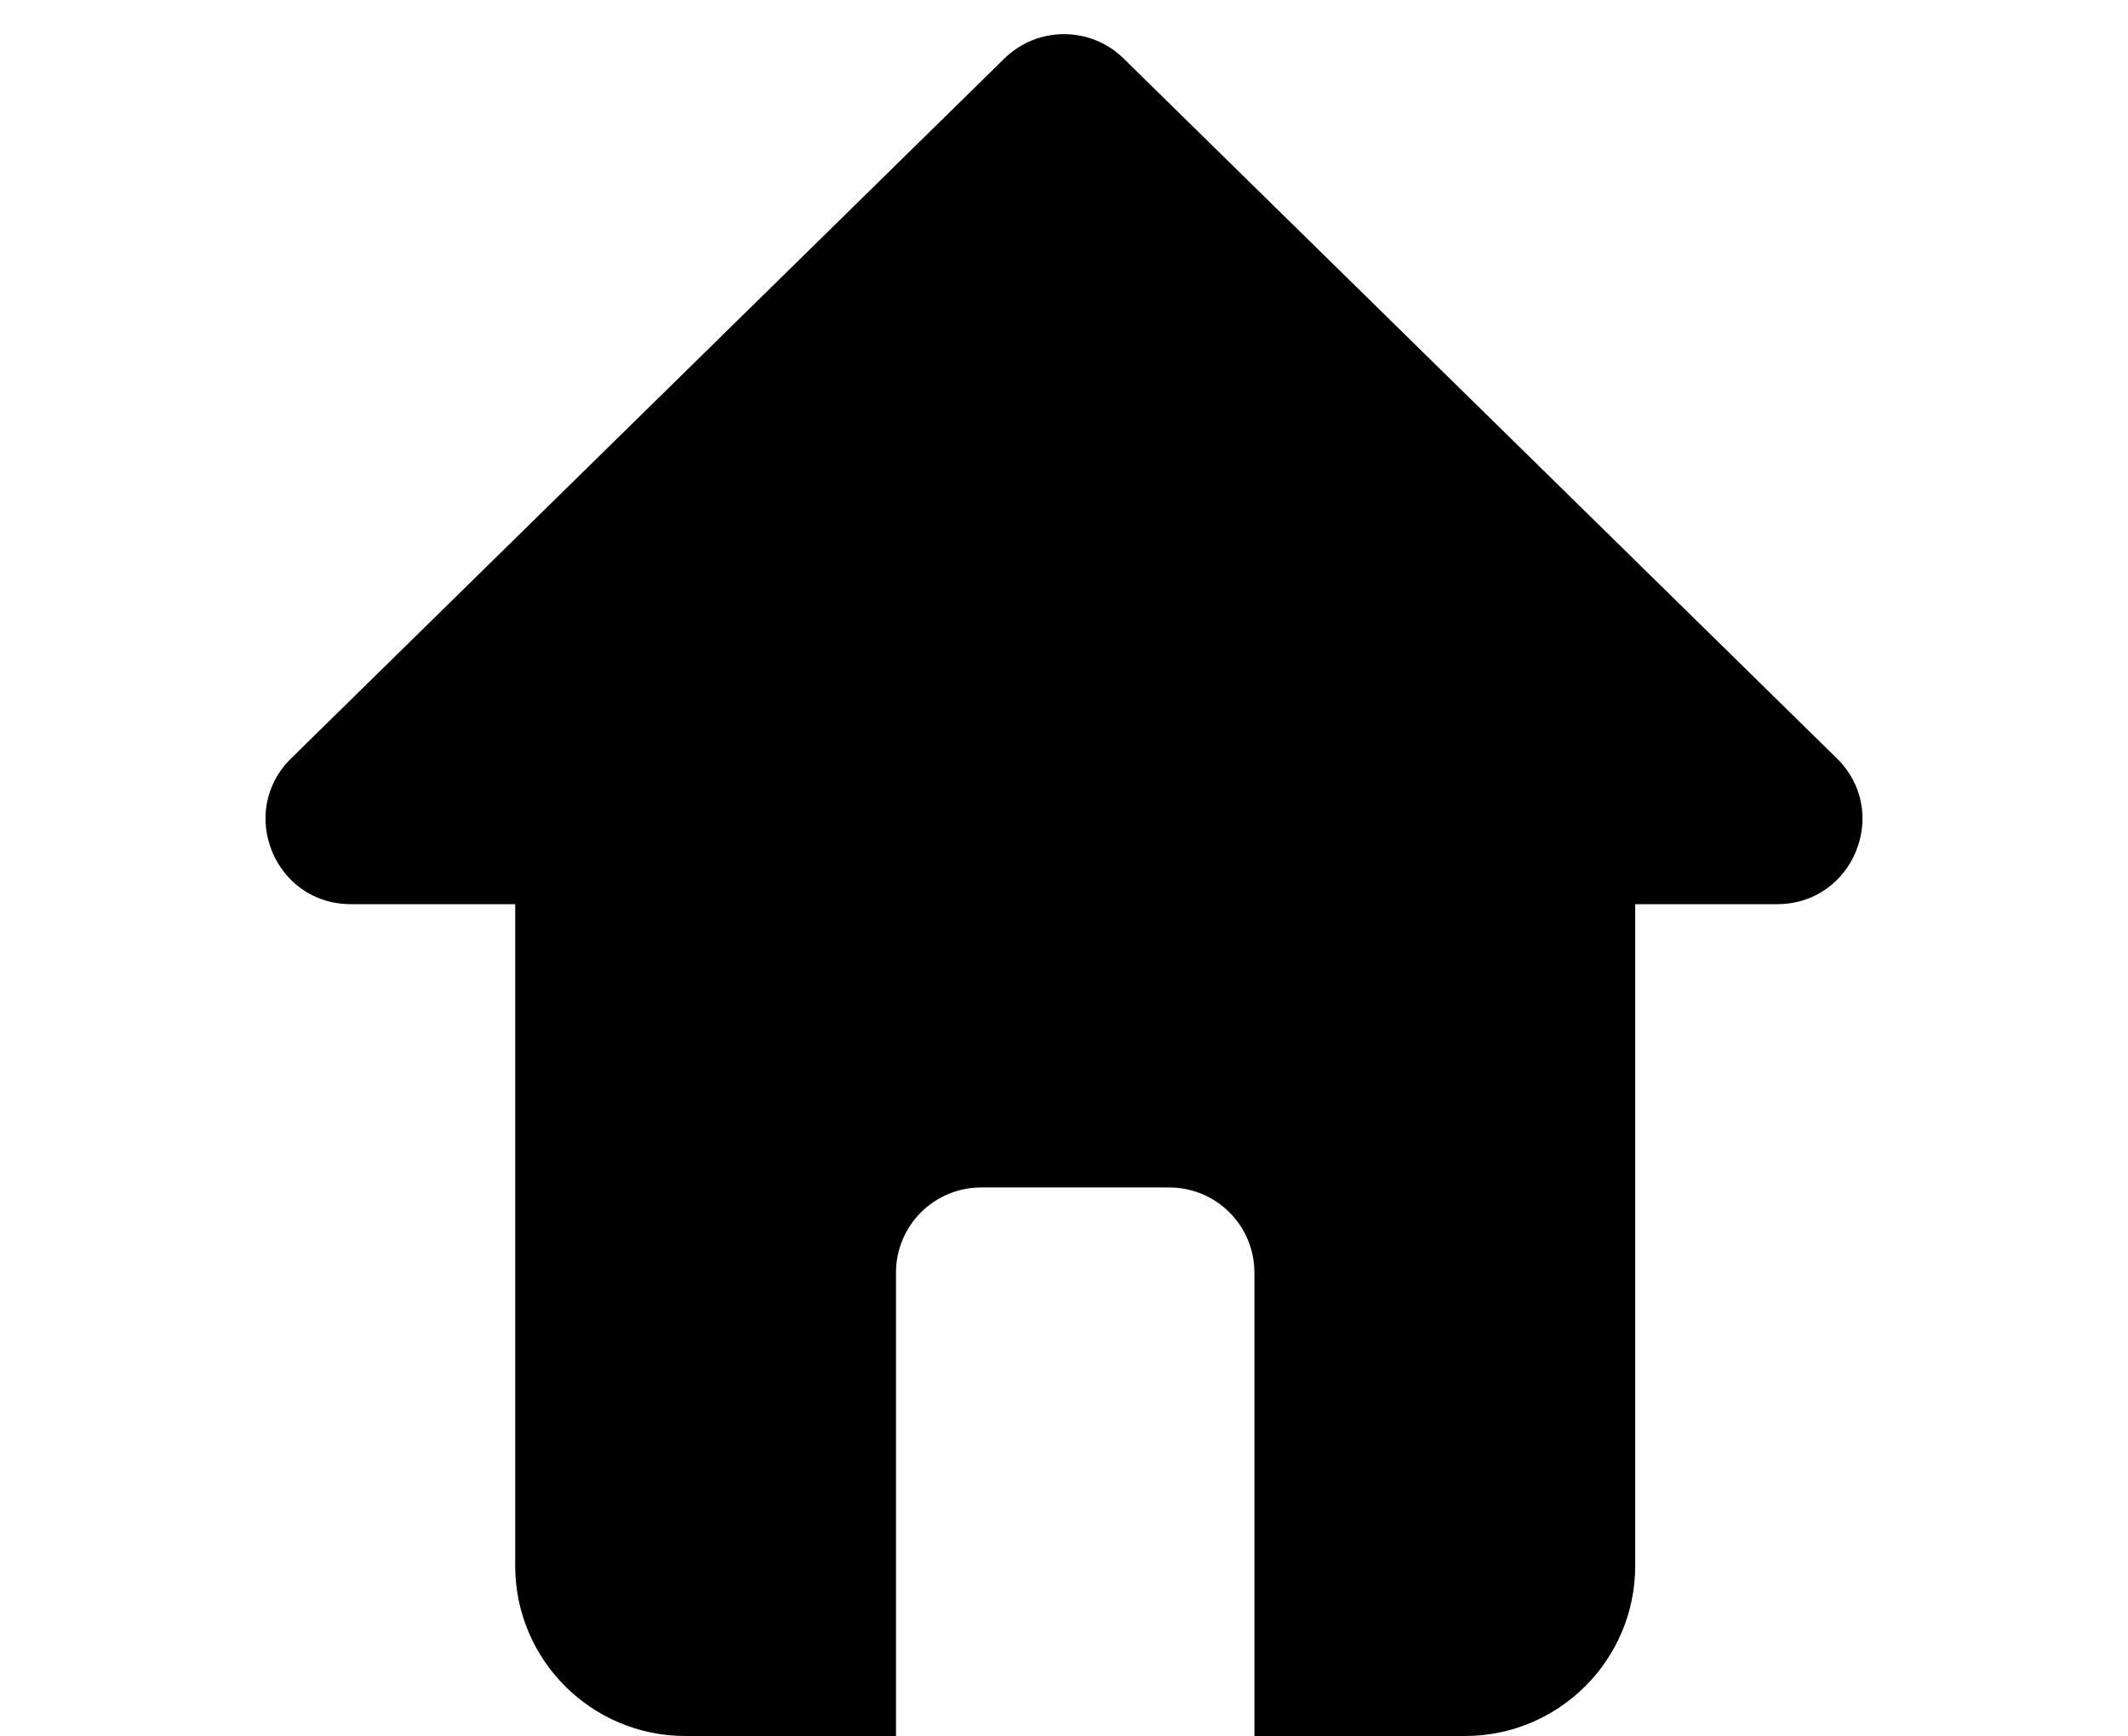 <svg width="125" height="102" viewBox="0 0 125 102" fill="none" xmlns="http://www.w3.org/2000/svg">
<path fill-rule="evenodd" clip-rule="evenodd" d="M96.053 52.417H30.263V92C30.263 97.523 34.74 102 40.263 102L52.632 102V74.771C52.632 72.009 54.87 69.771 57.632 69.771H68.684C71.446 69.771 73.684 72.009 73.684 74.771V102L86.053 102C91.576 102 96.053 97.523 96.053 92V52.417Z" fill="black"/>
<path d="M58.998 3.438C60.942 1.529 64.058 1.529 66.002 3.438L107.897 44.557C111.092 47.693 108.871 53.125 104.394 53.125H20.606C16.129 53.125 13.908 47.693 17.103 44.557L58.998 3.438Z" fill="black"/>
</svg>

